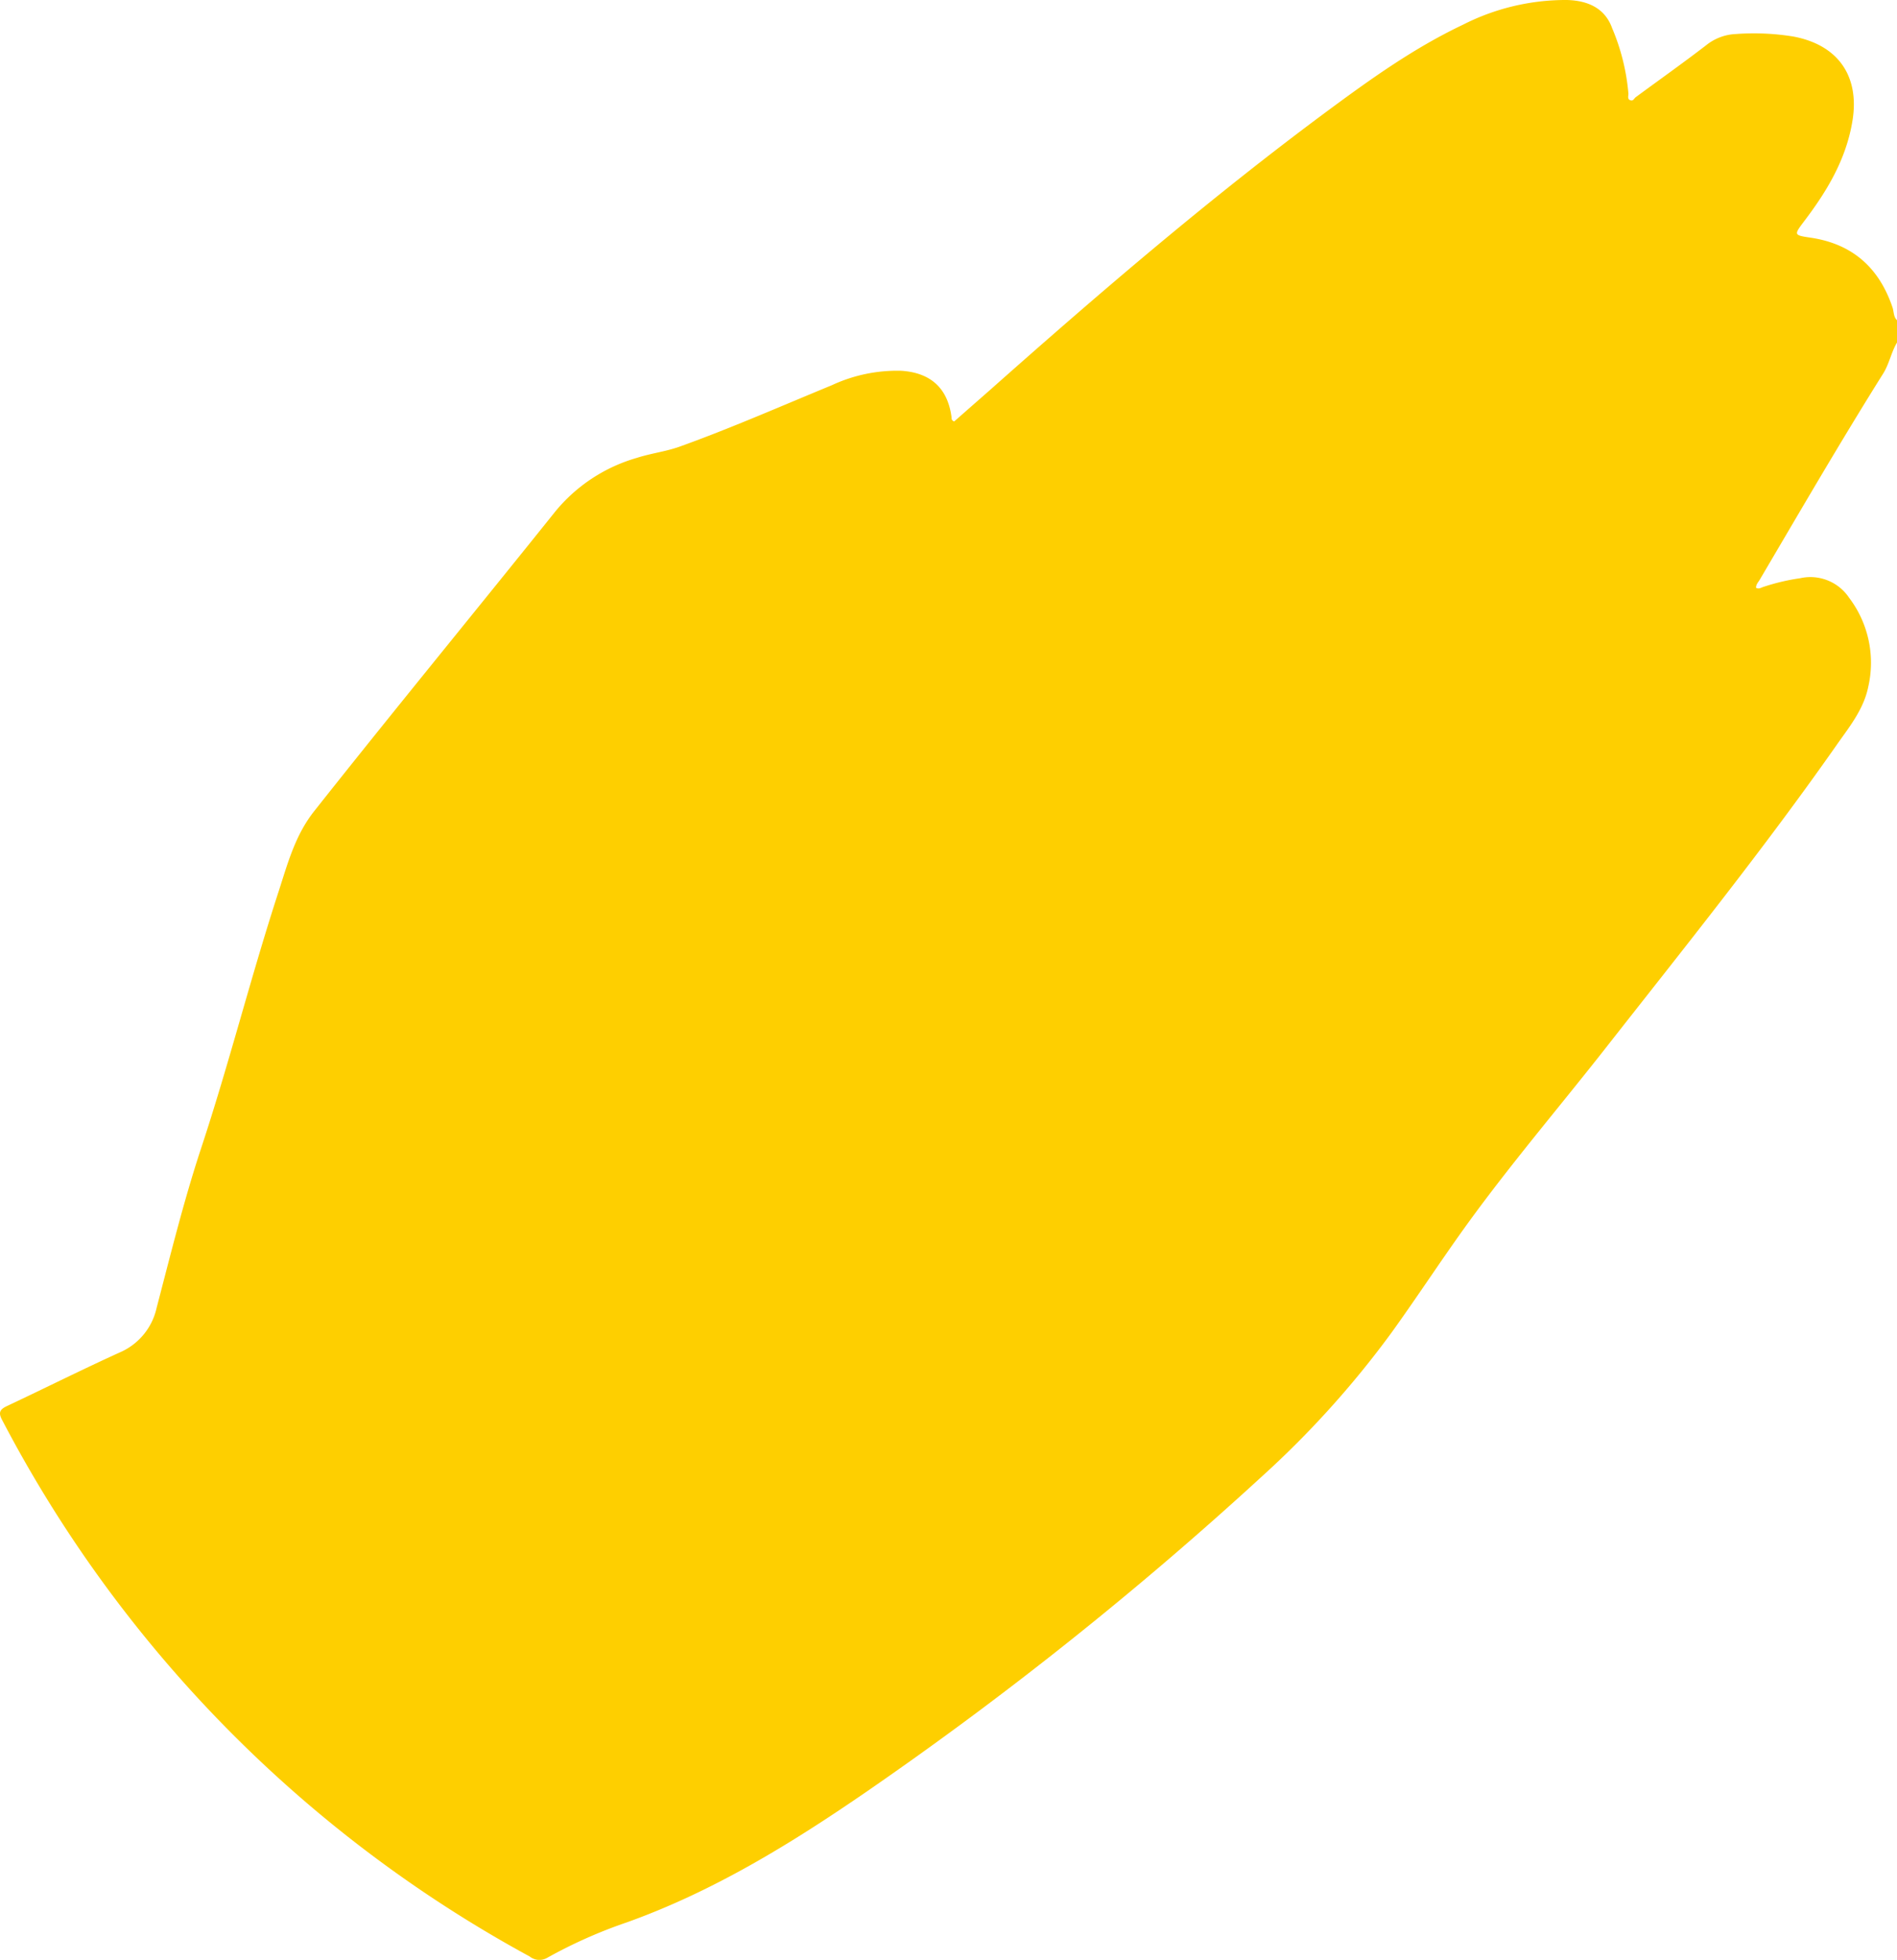 <svg xmlns="http://www.w3.org/2000/svg" viewBox="0 0 244.25 252.24"><defs><style>.cls-1{fill:#fecf00;}</style></defs><title>paper</title><g id="Layer_2" data-name="Layer 2"><g id="paper_Image" data-name="paper Image"><path class="cls-1" d="M244.25,41.21v2.88c-.77,1.29-1,2.8-1.85,4.1-5.45,8.69-10.6,17.56-15.81,26.4-.19.33-.5.62-.49,1.06.34.2.62,0,.91-.1a27.11,27.11,0,0,1,4.77-1.13,6,6,0,0,1,6.3,2.51,13.83,13.83,0,0,1,2.47,11.46c-.56,2.78-2.3,5-3.88,7.22-9.44,13.49-19.76,26.31-29.91,39.25-5.55,7.07-11.37,13.92-16.72,21.15-3.76,5.07-7.18,10.38-10.86,15.49a123,123,0,0,1-16.75,18.57,468.94,468.94,0,0,1-50.73,40.44c-9.75,6.71-19.79,12.9-31,16.91A62.27,62.27,0,0,0,70.42,252a2,2,0,0,1-2.22-.19,166.16,166.16,0,0,1-67.9-69c-.55-1-.34-1.41.63-1.86,4.87-2.29,9.69-4.71,14.59-6.93a8.15,8.15,0,0,0,4.65-5.71c1.8-6.87,3.49-13.75,5.72-20.51,3.62-10.94,6.42-22.14,10-33.11,1.16-3.59,2.13-7.23,4.58-10.31C50.71,91.44,61.19,78.7,71.5,65.83A21.14,21.14,0,0,1,82,58.93c1.83-.59,3.74-.81,5.55-1.46,6.61-2.38,13-5.19,19.53-7.88a19.94,19.94,0,0,1,8.93-1.87c3.77.23,6,2.2,6.5,5.93,0,.21,0,.49.35.59L127.69,50c13.92-12.35,28.05-24.46,43-35.55,5.61-4.15,11.29-8.24,17.64-11.25A29.19,29.19,0,0,1,201.75,0c2.62.07,4.88,1,5.82,3.62a27.53,27.53,0,0,1,2.1,8.44c0,.29-.16.7.24.84s.48-.23.7-.39c3-2.21,6.08-4.39,9.06-6.68a6.52,6.52,0,0,1,3.82-1.45,31.62,31.62,0,0,1,7.4.32c5.75,1.07,8.56,5.06,7.63,10.82-.81,5-3.3,9.11-6.26,13-1.29,1.72-1.31,1.75.86,2.07,5.43.8,8.85,3.91,10.56,9C243.86,40.18,243.8,40.79,244.25,41.21Z"/></g></g></svg>
